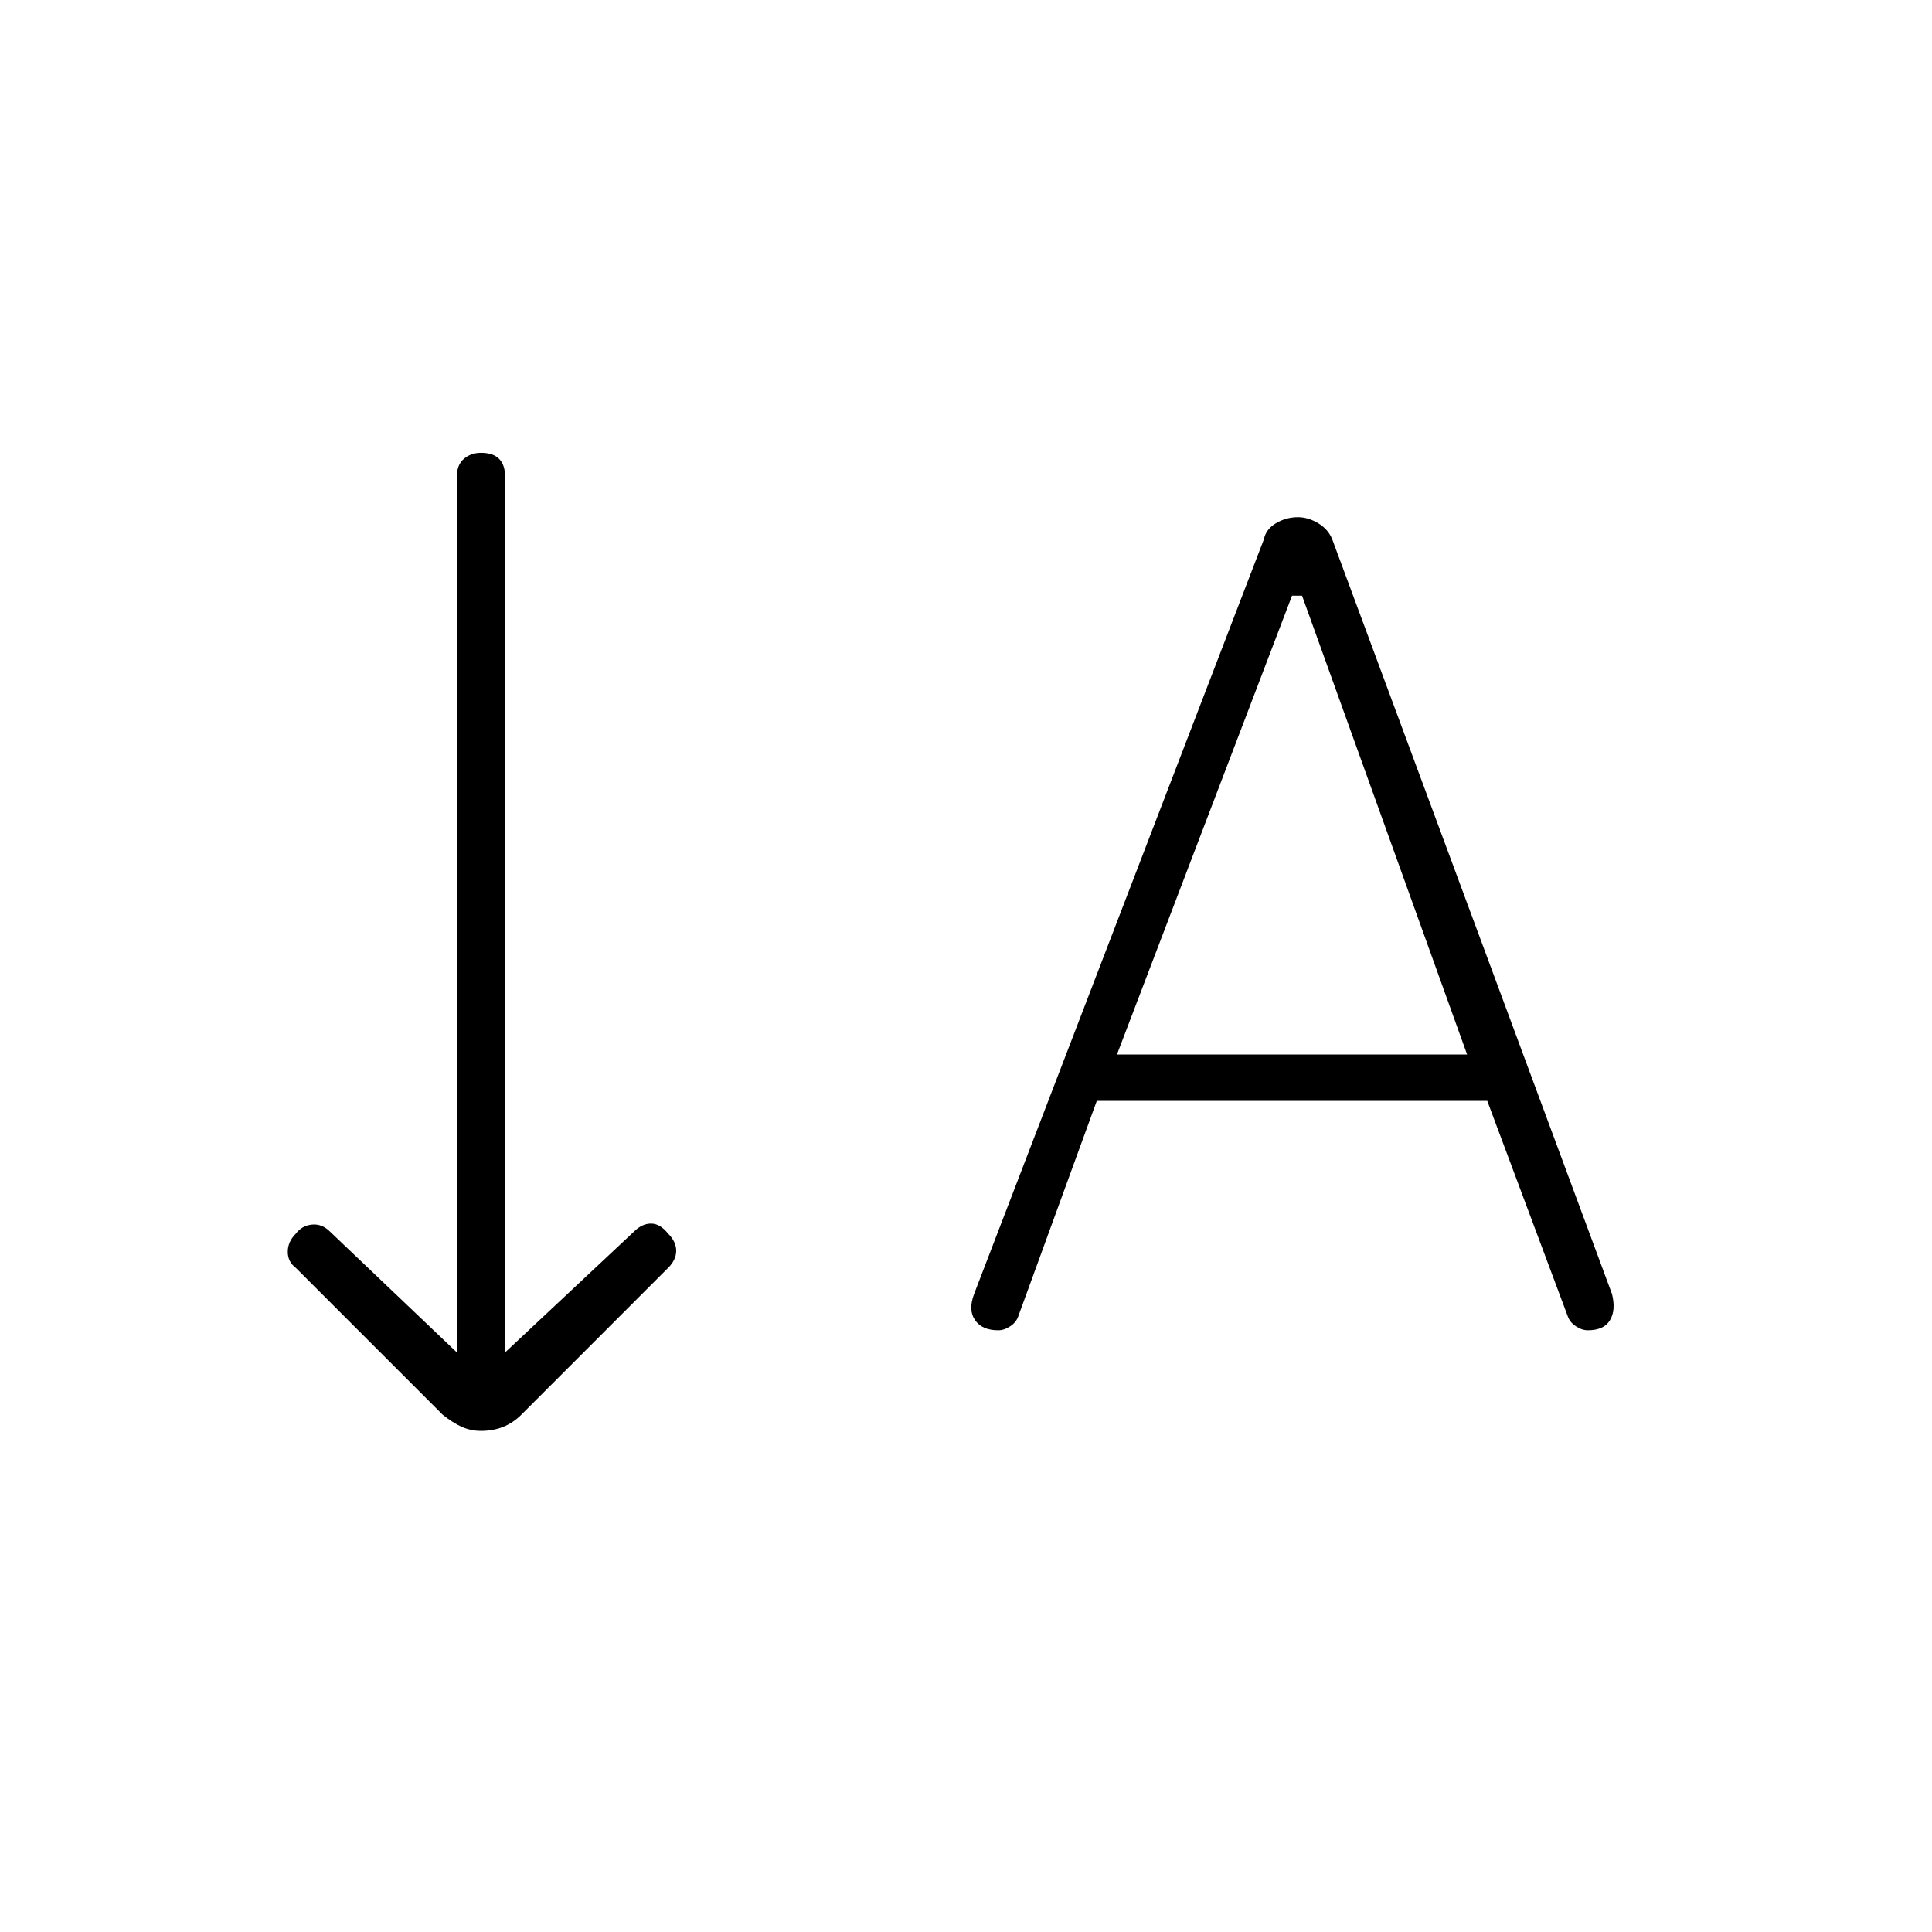 <svg xmlns="http://www.w3.org/2000/svg" height="40" width="40"><path d="M23.125 21.833H30.375L26.958 12.333H26.75ZM9.958 29.625Q9.75 29.625 9.562 29.542Q9.375 29.458 9.167 29.292L6.125 26.25Q5.958 26.125 5.958 25.917Q5.958 25.708 6.125 25.542Q6.25 25.375 6.458 25.354Q6.667 25.333 6.833 25.5L9.458 28V9.875Q9.458 9.625 9.604 9.5Q9.75 9.375 9.958 9.375Q10.208 9.375 10.333 9.5Q10.458 9.625 10.458 9.875V28L13.125 25.5Q13.292 25.333 13.479 25.333Q13.667 25.333 13.833 25.542Q14 25.708 14 25.896Q14 26.083 13.833 26.25L10.792 29.292Q10.625 29.458 10.417 29.542Q10.208 29.625 9.958 29.625ZM20.667 27.542Q20.333 27.542 20.188 27.333Q20.042 27.125 20.167 26.792L26.167 11.167Q26.208 10.958 26.417 10.833Q26.625 10.708 26.875 10.708Q27.083 10.708 27.292 10.833Q27.5 10.958 27.583 11.167L33.375 26.792Q33.458 27.125 33.333 27.333Q33.208 27.542 32.875 27.542Q32.75 27.542 32.625 27.458Q32.5 27.375 32.458 27.25L30.792 22.792H22.708L21.083 27.25Q21.042 27.375 20.917 27.458Q20.792 27.542 20.667 27.542Z"/></svg>